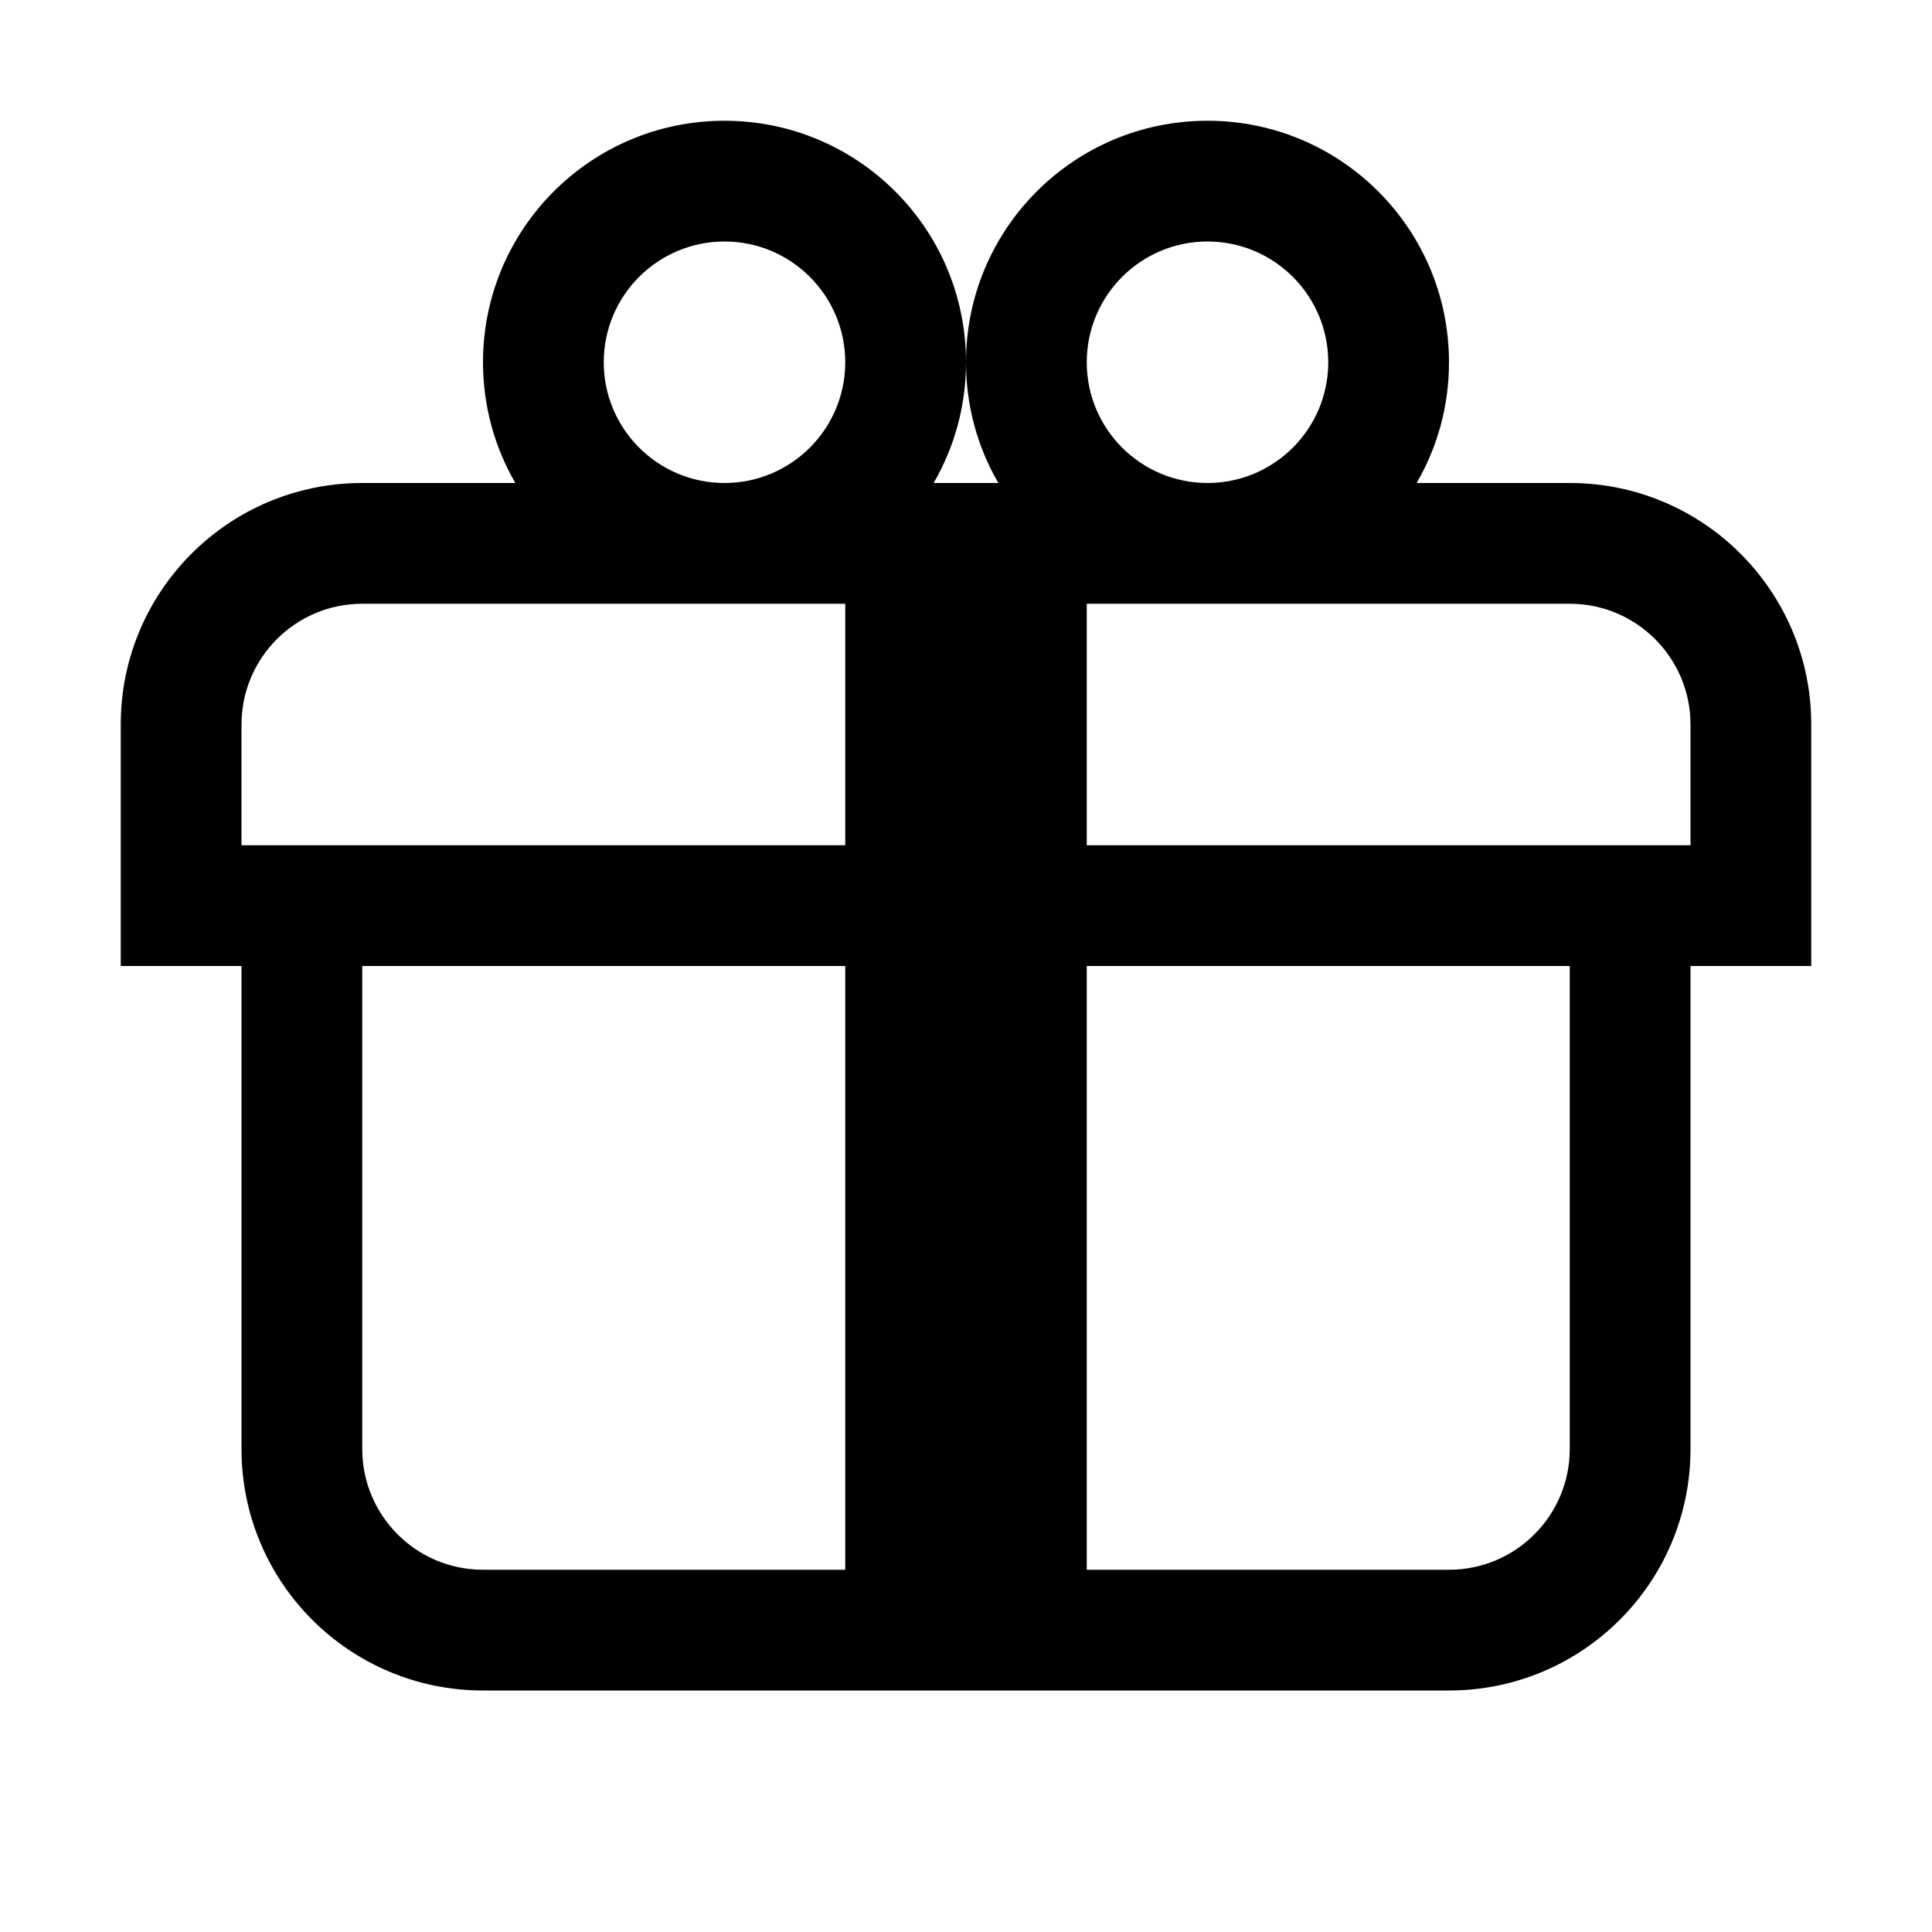 <svg width="16" height="16" viewBox="0 0 16 16" fill="none" xmlns="http://www.w3.org/2000/svg">
<path fill-rule="evenodd" clip-rule="evenodd" d="M4.268 4C4.097 3.706 4 3.364 4 3C4 1.895 4.895 1 6 1C7.105 1 8 1.895 8 3C8 1.895 8.895 1 10 1C11.105 1 12 1.895 12 3C12 3.364 11.903 3.706 11.732 4H13C14.105 4 15 4.895 15 6V8H14V12C14 13.105 13.105 14 12 14H4C2.895 14 2 13.105 2 12L2 8L1 8V6C1 4.895 1.895 4 3 4H4.268ZM10.001 4C10.553 3.999 11 3.552 11 3C11 2.448 10.552 2 10 2C9.448 2 9 2.448 9 3C9 3.552 9.447 3.999 9.999 4H10.001ZM8 3C8 3.364 8.097 3.706 8.268 4H7.732C7.903 3.706 8 3.364 8 3ZM5.999 4C5.447 3.999 5 3.552 5 3C5 2.448 5.448 2 6 2C6.552 2 7 2.448 7 3C7 3.552 6.553 3.999 6.001 4H5.999ZM3 5C2.448 5 2 5.448 2 6L2 7L7 7V5L3 5ZM9 5L13 5C13.552 5 14 5.448 14 6V7H9V5ZM9 8V13H12C12.552 13 13 12.552 13 12V8H9ZM7 8H3V12C3 12.552 3.448 13 4 13H7V8Z" fill="black"/>
</svg>
